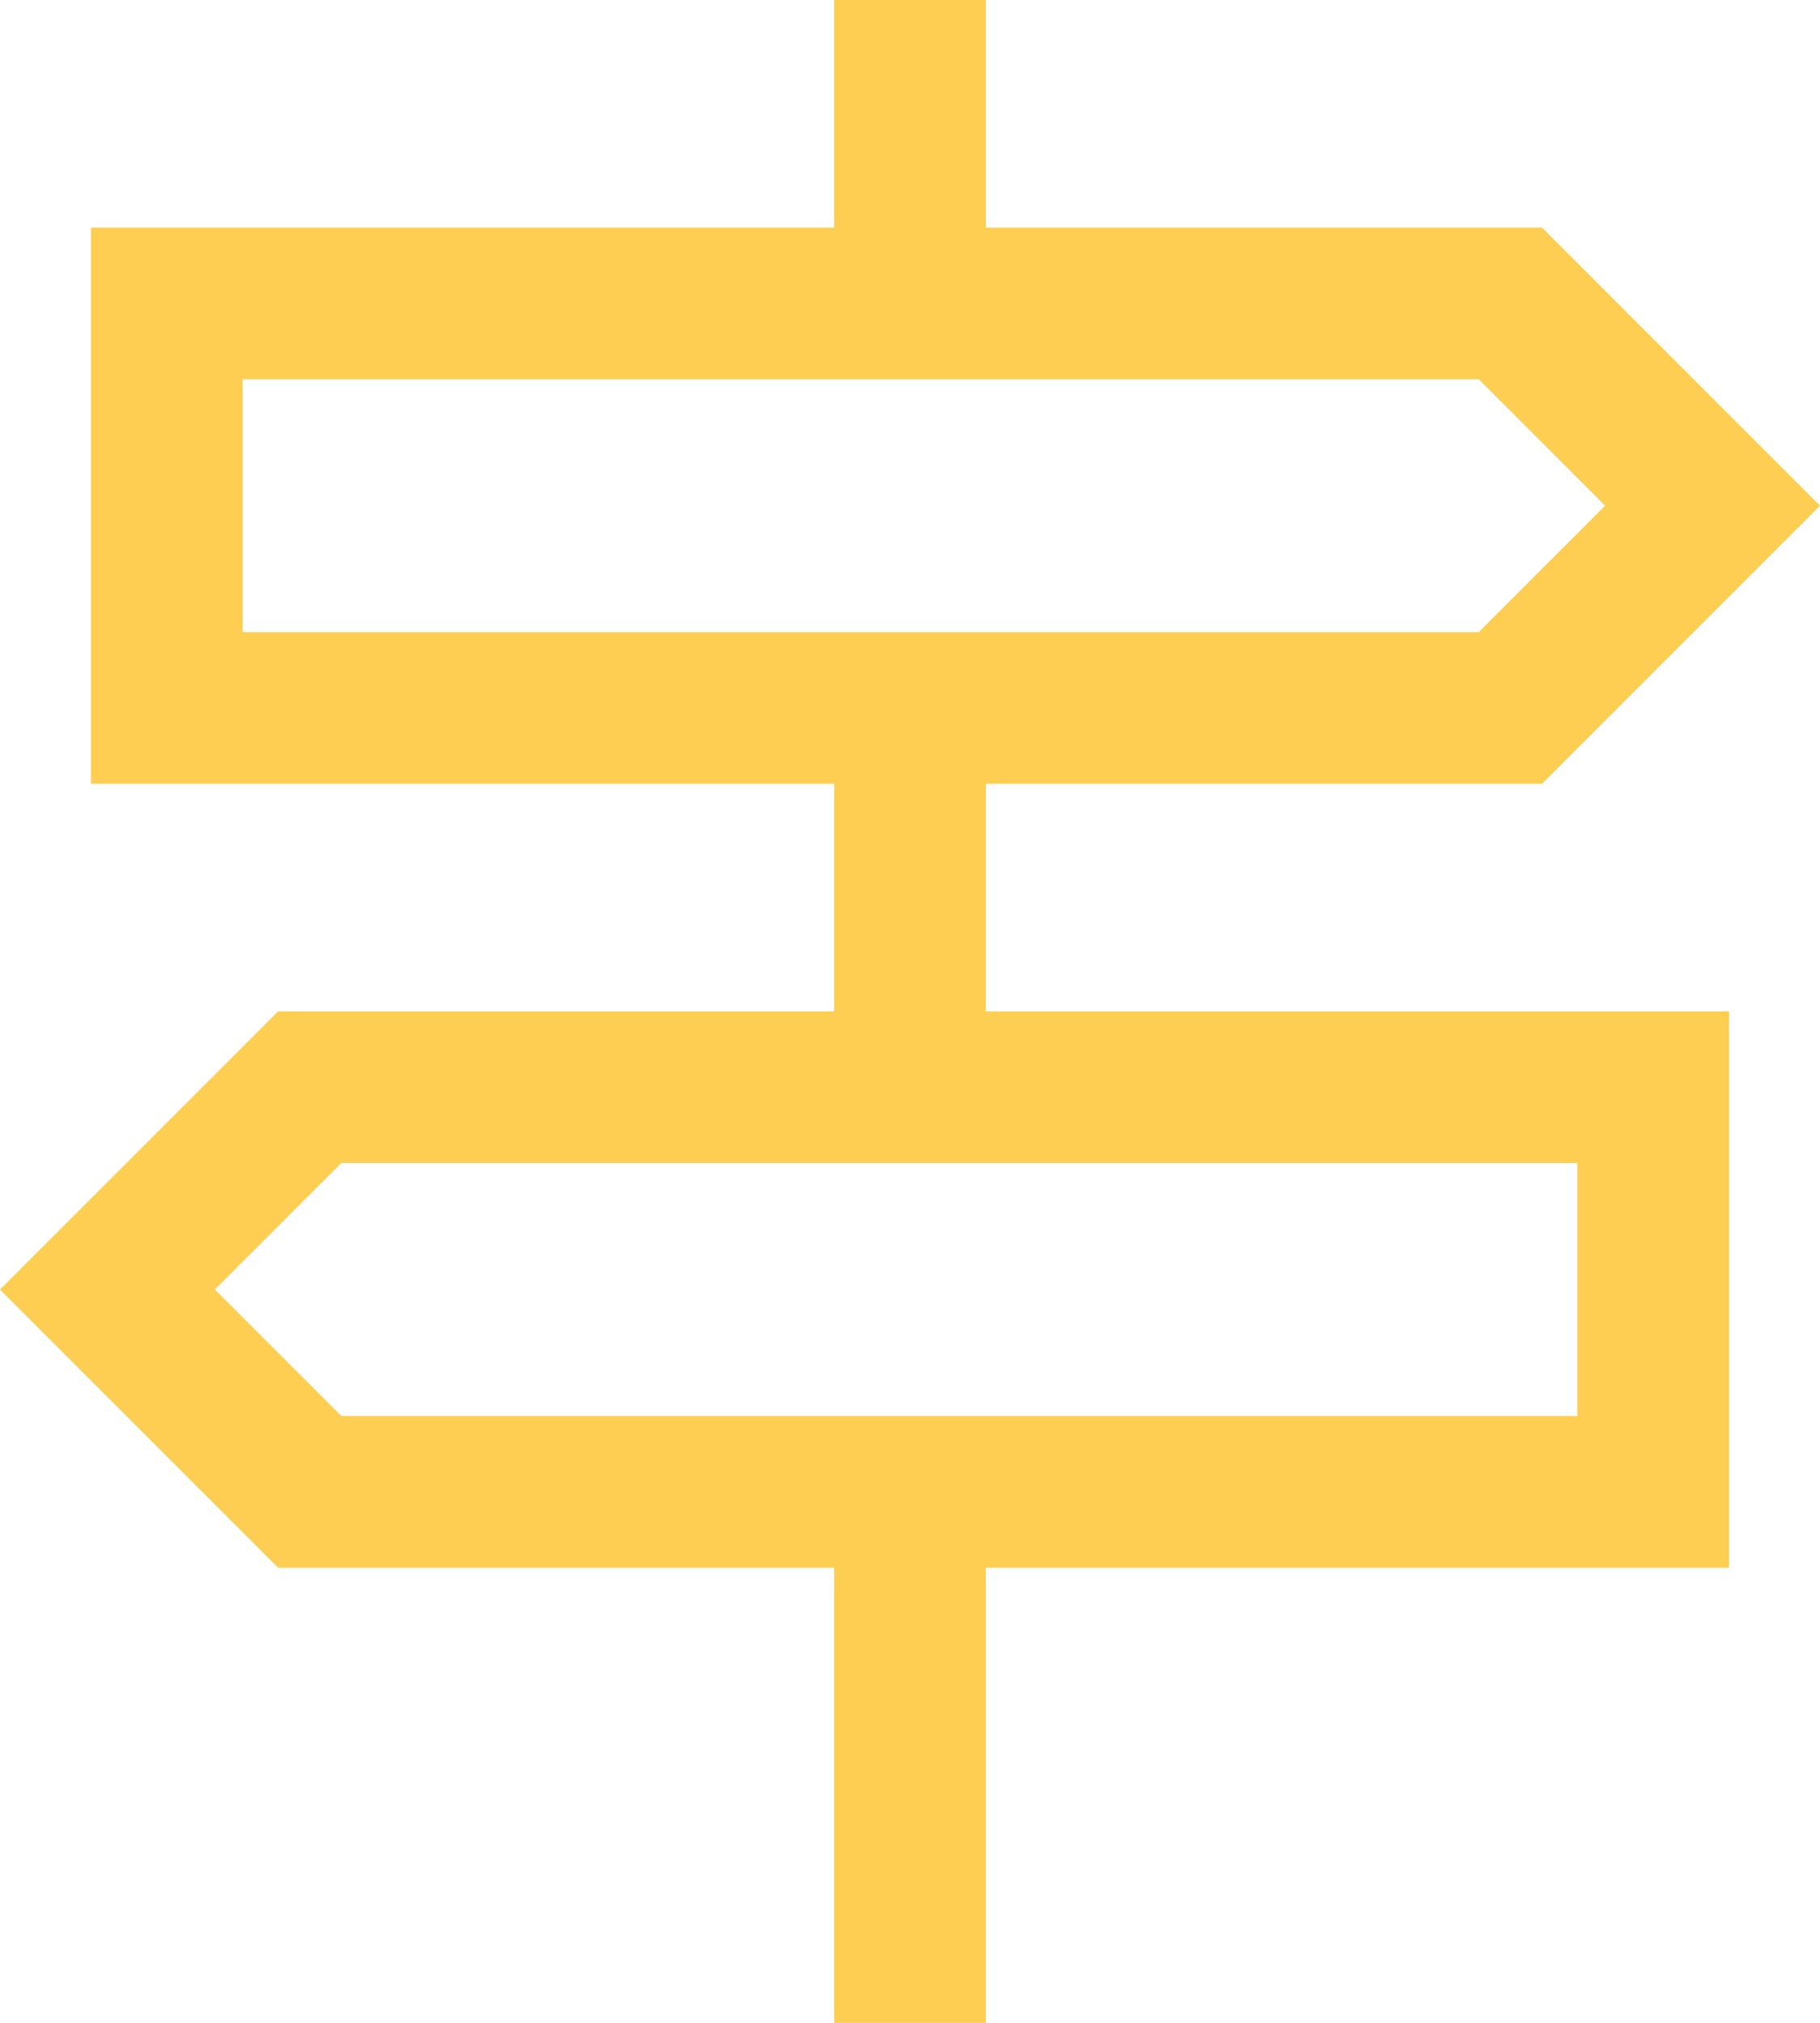 <svg xmlns="http://www.w3.org/2000/svg" width="109.399" height="121.555" viewBox="0 0 109.399 121.555">
  <path id="Pfad_1" data-name="Pfad 1" d="M94.813,85.088v0Zm-81.9-7.6,7.6-7.6h74.3V85.088h-74.3Zm1.671-47.1v0Zm0-7.6h74.3l7.6,7.6-7.6,7.6h-74.3ZM50.141,0V13.675H5.47V47.1H50.141V60.777H16.714L0,77.491,16.714,94.205H50.141v27.35h9.117V94.205h44.671V60.777H59.258V47.1H92.686L109.4,30.389,92.686,13.675H59.258V0Z" fill="#fdce52"/>
</svg>

